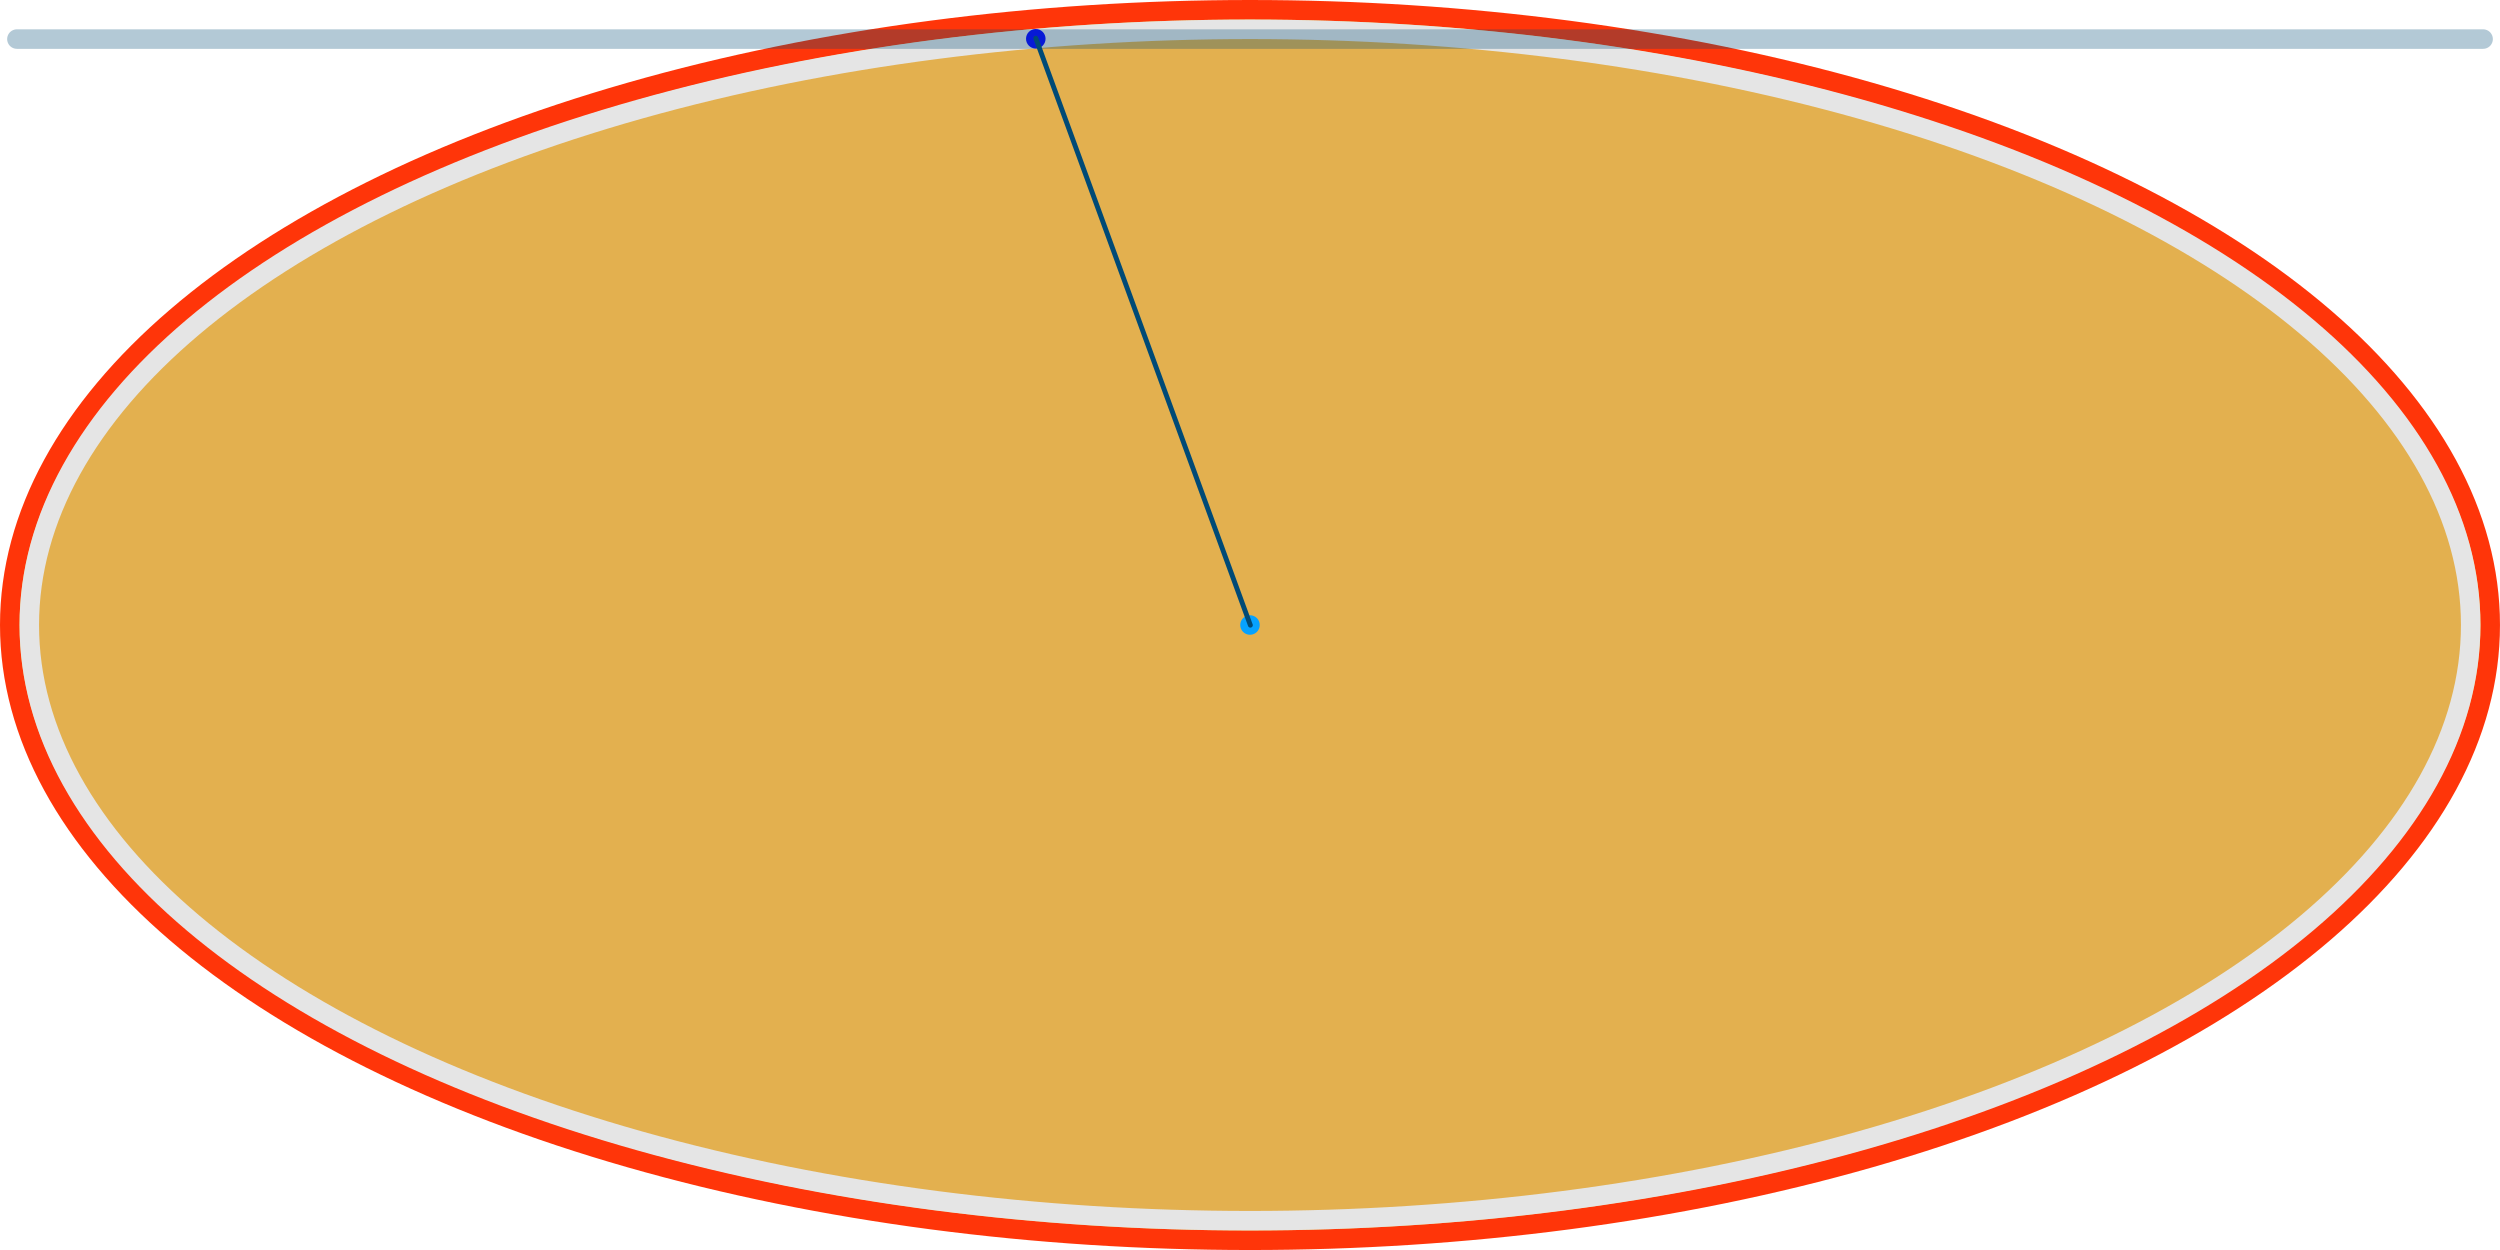 <?xml version="1.0" encoding="UTF-8" standalone="no"?>
<svg
   xmlns:dc="http://purl.org/dc/elements/1.1/"
   xmlns:cc="http://creativecommons.org/ns#"
   xmlns:rdf="http://www.w3.org/1999/02/22-rdf-syntax-ns#"
   xmlns:svg="http://www.w3.org/2000/svg"
   xmlns="http://www.w3.org/2000/svg"
   xmlns:sodipodi="http://sodipodi.sourceforge.net/DTD/sodipodi-0.dtd"
   xmlns:inkscape="http://www.inkscape.org/namespaces/inkscape"
   width="512"
   height="256"
   viewBox="0 0 135.467 67.733"
   version="1.1"
   id="svg8"
   inkscape:version="1.0.2-2 (e86c870879, 2021-01-15)"
   sodipodi:docname="Ellipse.svg">
  <defs
     id="defs2" />
  <sodipodi:namedview
     id="base"
     pagecolor="#ffffff"
     bordercolor="#666666"
     borderopacity="1.0"
     inkscape:pageopacity="0.0"
     inkscape:pageshadow="2"
     inkscape:zoom="1.979899"
     inkscape:cx="215.82904"
     inkscape:cy="140.43246"
     inkscape:document-units="px"
     inkscape:current-layer="layer1"
     showgrid="false"
     units="px"
     inkscape:window-width="1920"
     inkscape:window-height="1001"
     inkscape:window-x="-9"
     inkscape:window-y="-9"
     inkscape:window-maximized="1"
     inkscape:document-rotation="0"
     fit-margin-top="0"
     fit-margin-left="0"
     fit-margin-right="0"
     fit-margin-bottom="0" />
  <g
     inkscape:label="Layer 1"
     inkscape:groupmode="layer"
     id="layer1"
     transform="translate(-2.1457672e-6,-17.6)">
    <ellipse
       style="fill:#ebb347;fill-opacity:1;fill-rule:evenodd;stroke:#ff3509;stroke-width:1.058;stroke-linecap:round;stroke-miterlimit:4;stroke-dasharray:none;stroke-opacity:1"
       id="path830"
       cx="67.733"
       cy="51.467"
       rx="67.204"
       ry="33.338" />
    <ellipse
       style="fill:#999999;fill-opacity:0.1;fill-rule:evenodd;stroke:#e5e5e5;stroke-width:1.058;stroke-linecap:round;stroke-miterlimit:4;stroke-dasharray:none;stroke-opacity:1"
       id="ellipse832"
       cx="67.733"
       cy="51.467"
       rx="66.146"
       ry="32.279" />
    <circle
       style="fill:#0a06ff;fill-opacity:1;fill-rule:evenodd;stroke:#0a06ff;stroke-width:0.265;stroke-linecap:round;stroke-miterlimit:4;stroke-dasharray:none;stroke-opacity:1"
       id="path834"
       cx="56.126"
       cy="19.701"
       r="0.397" />
    <circle
       style="fill:#06a2ff;fill-opacity:1;fill-rule:evenodd;stroke:#06a2ff;stroke-width:0.265;stroke-linecap:round;stroke-miterlimit:4;stroke-dasharray:none;stroke-opacity:1"
       id="circle836"
       cx="67.733"
       cy="51.467"
       r="0.397" />
    <path
       style="fill:#06a2ff;fill-opacity:1;fill-rule:evenodd;stroke:#004a76;stroke-width:0.265;stroke-linecap:round;stroke-miterlimit:4;stroke-dasharray:none;stroke-opacity:1"
       d="M 67.753,51.476 56.127,19.671"
       id="path838" />
    <path
       style="fill:#06a2ff;fill-opacity:1;fill-rule:evenodd;stroke:#004a76;stroke-width:1.058;stroke-linecap:round;stroke-miterlimit:4;stroke-dasharray:none;stroke-opacity:0.3"
       d="M 0.916,19.717 H 134.551"
       id="path840" />
  </g>
</svg>
